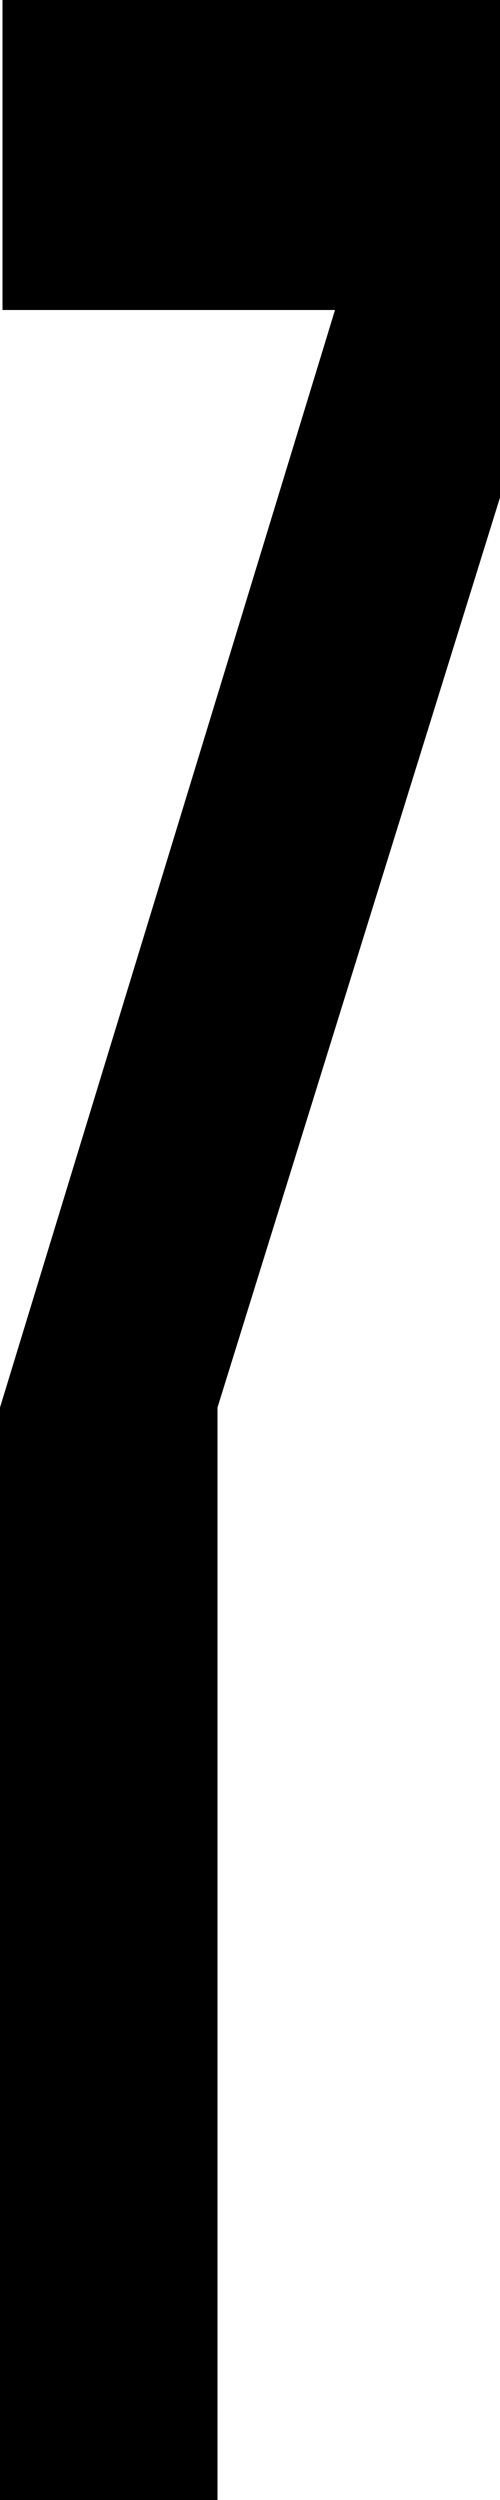 <?xml version="1.0" encoding="UTF-8"?> <svg xmlns="http://www.w3.org/2000/svg" viewBox="0 0 200 1000"><path transform="scale(1,-1) translate(0,-1000)" d="M0 437V0H87V437L200 801V1000H1V876H134Z" fill="#000" /></svg>